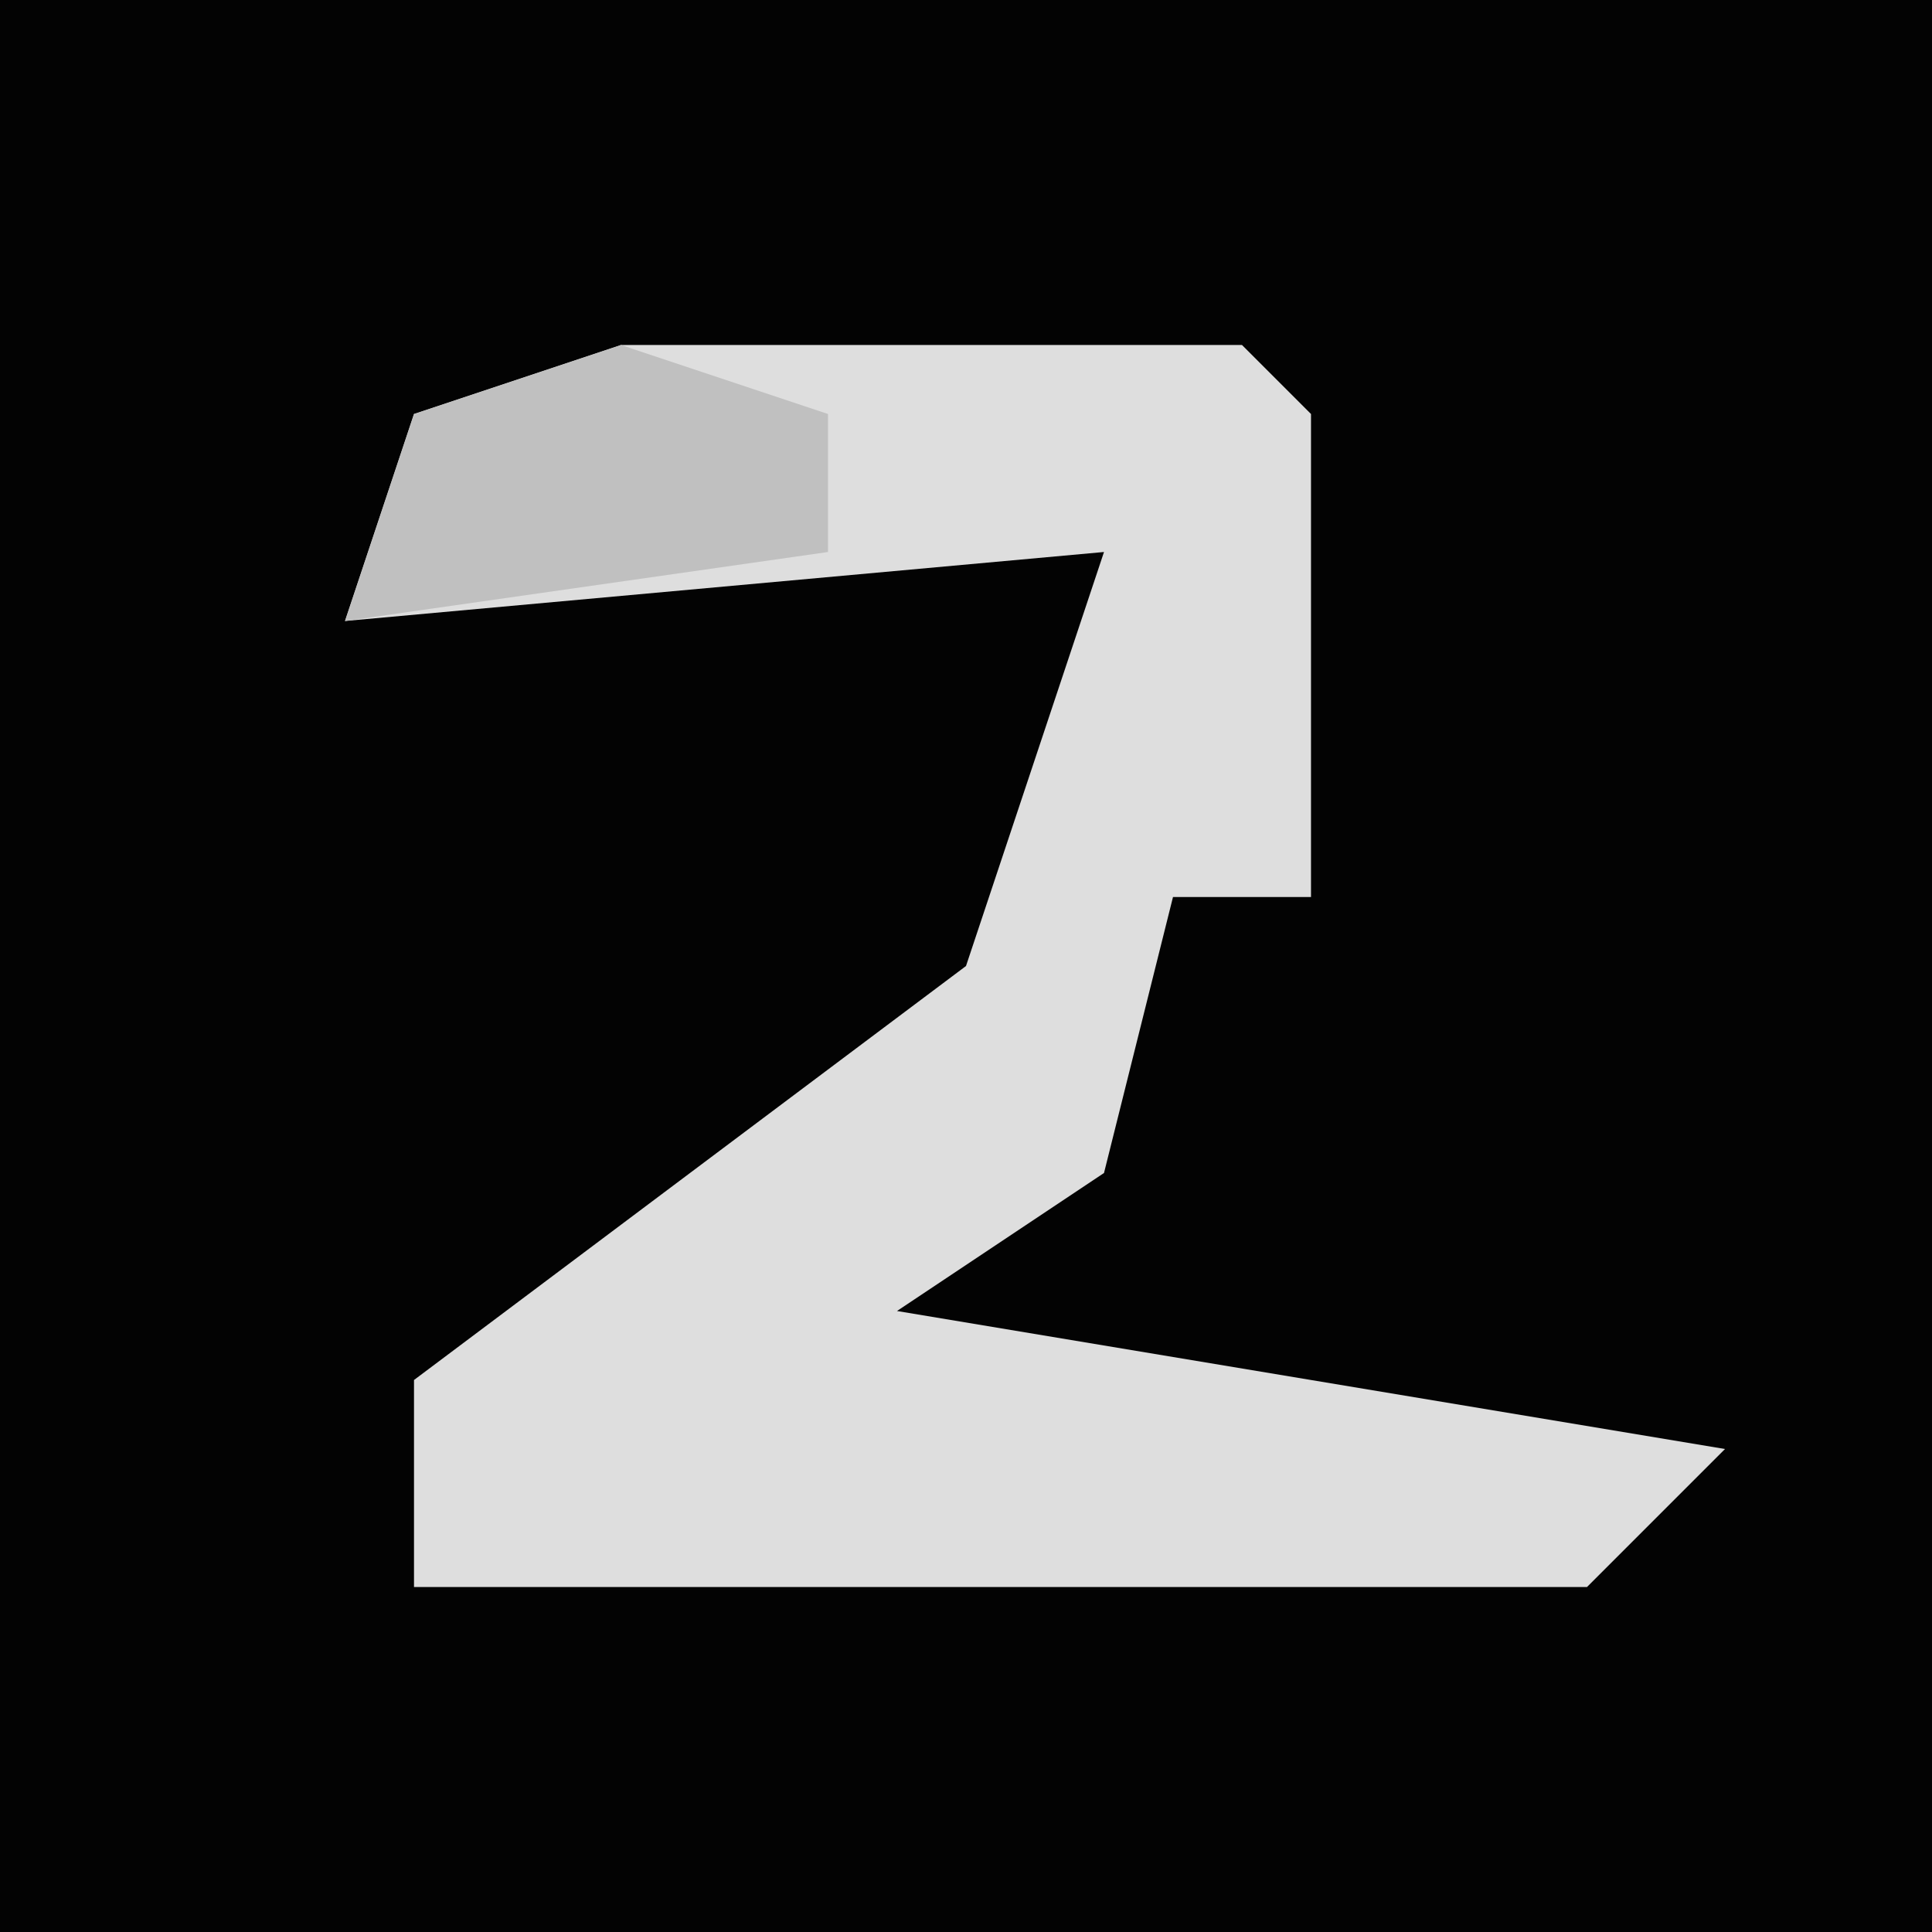 <?xml version="1.0" encoding="UTF-8"?>
<svg version="1.1" xmlns="http://www.w3.org/2000/svg" width="28" height="28">
<path d="M0,0 L28,0 L28,28 L0,28 Z " fill="#030303" transform="translate(0,0)"/>
<path d="M0,0 L9,0 L10,1 L10,8 L8,8 L7,12 L4,14 L16,16 L14,18 L-3,18 L-3,15 L5,9 L7,3 L-4,4 L-3,1 Z " fill="#DEDEDE" transform="translate(9,5)"/>
<path d="M0,0 L3,1 L3,3 L-4,4 L-3,1 Z " fill="#C0C0C0" transform="translate(9,5)"/>
</svg>

